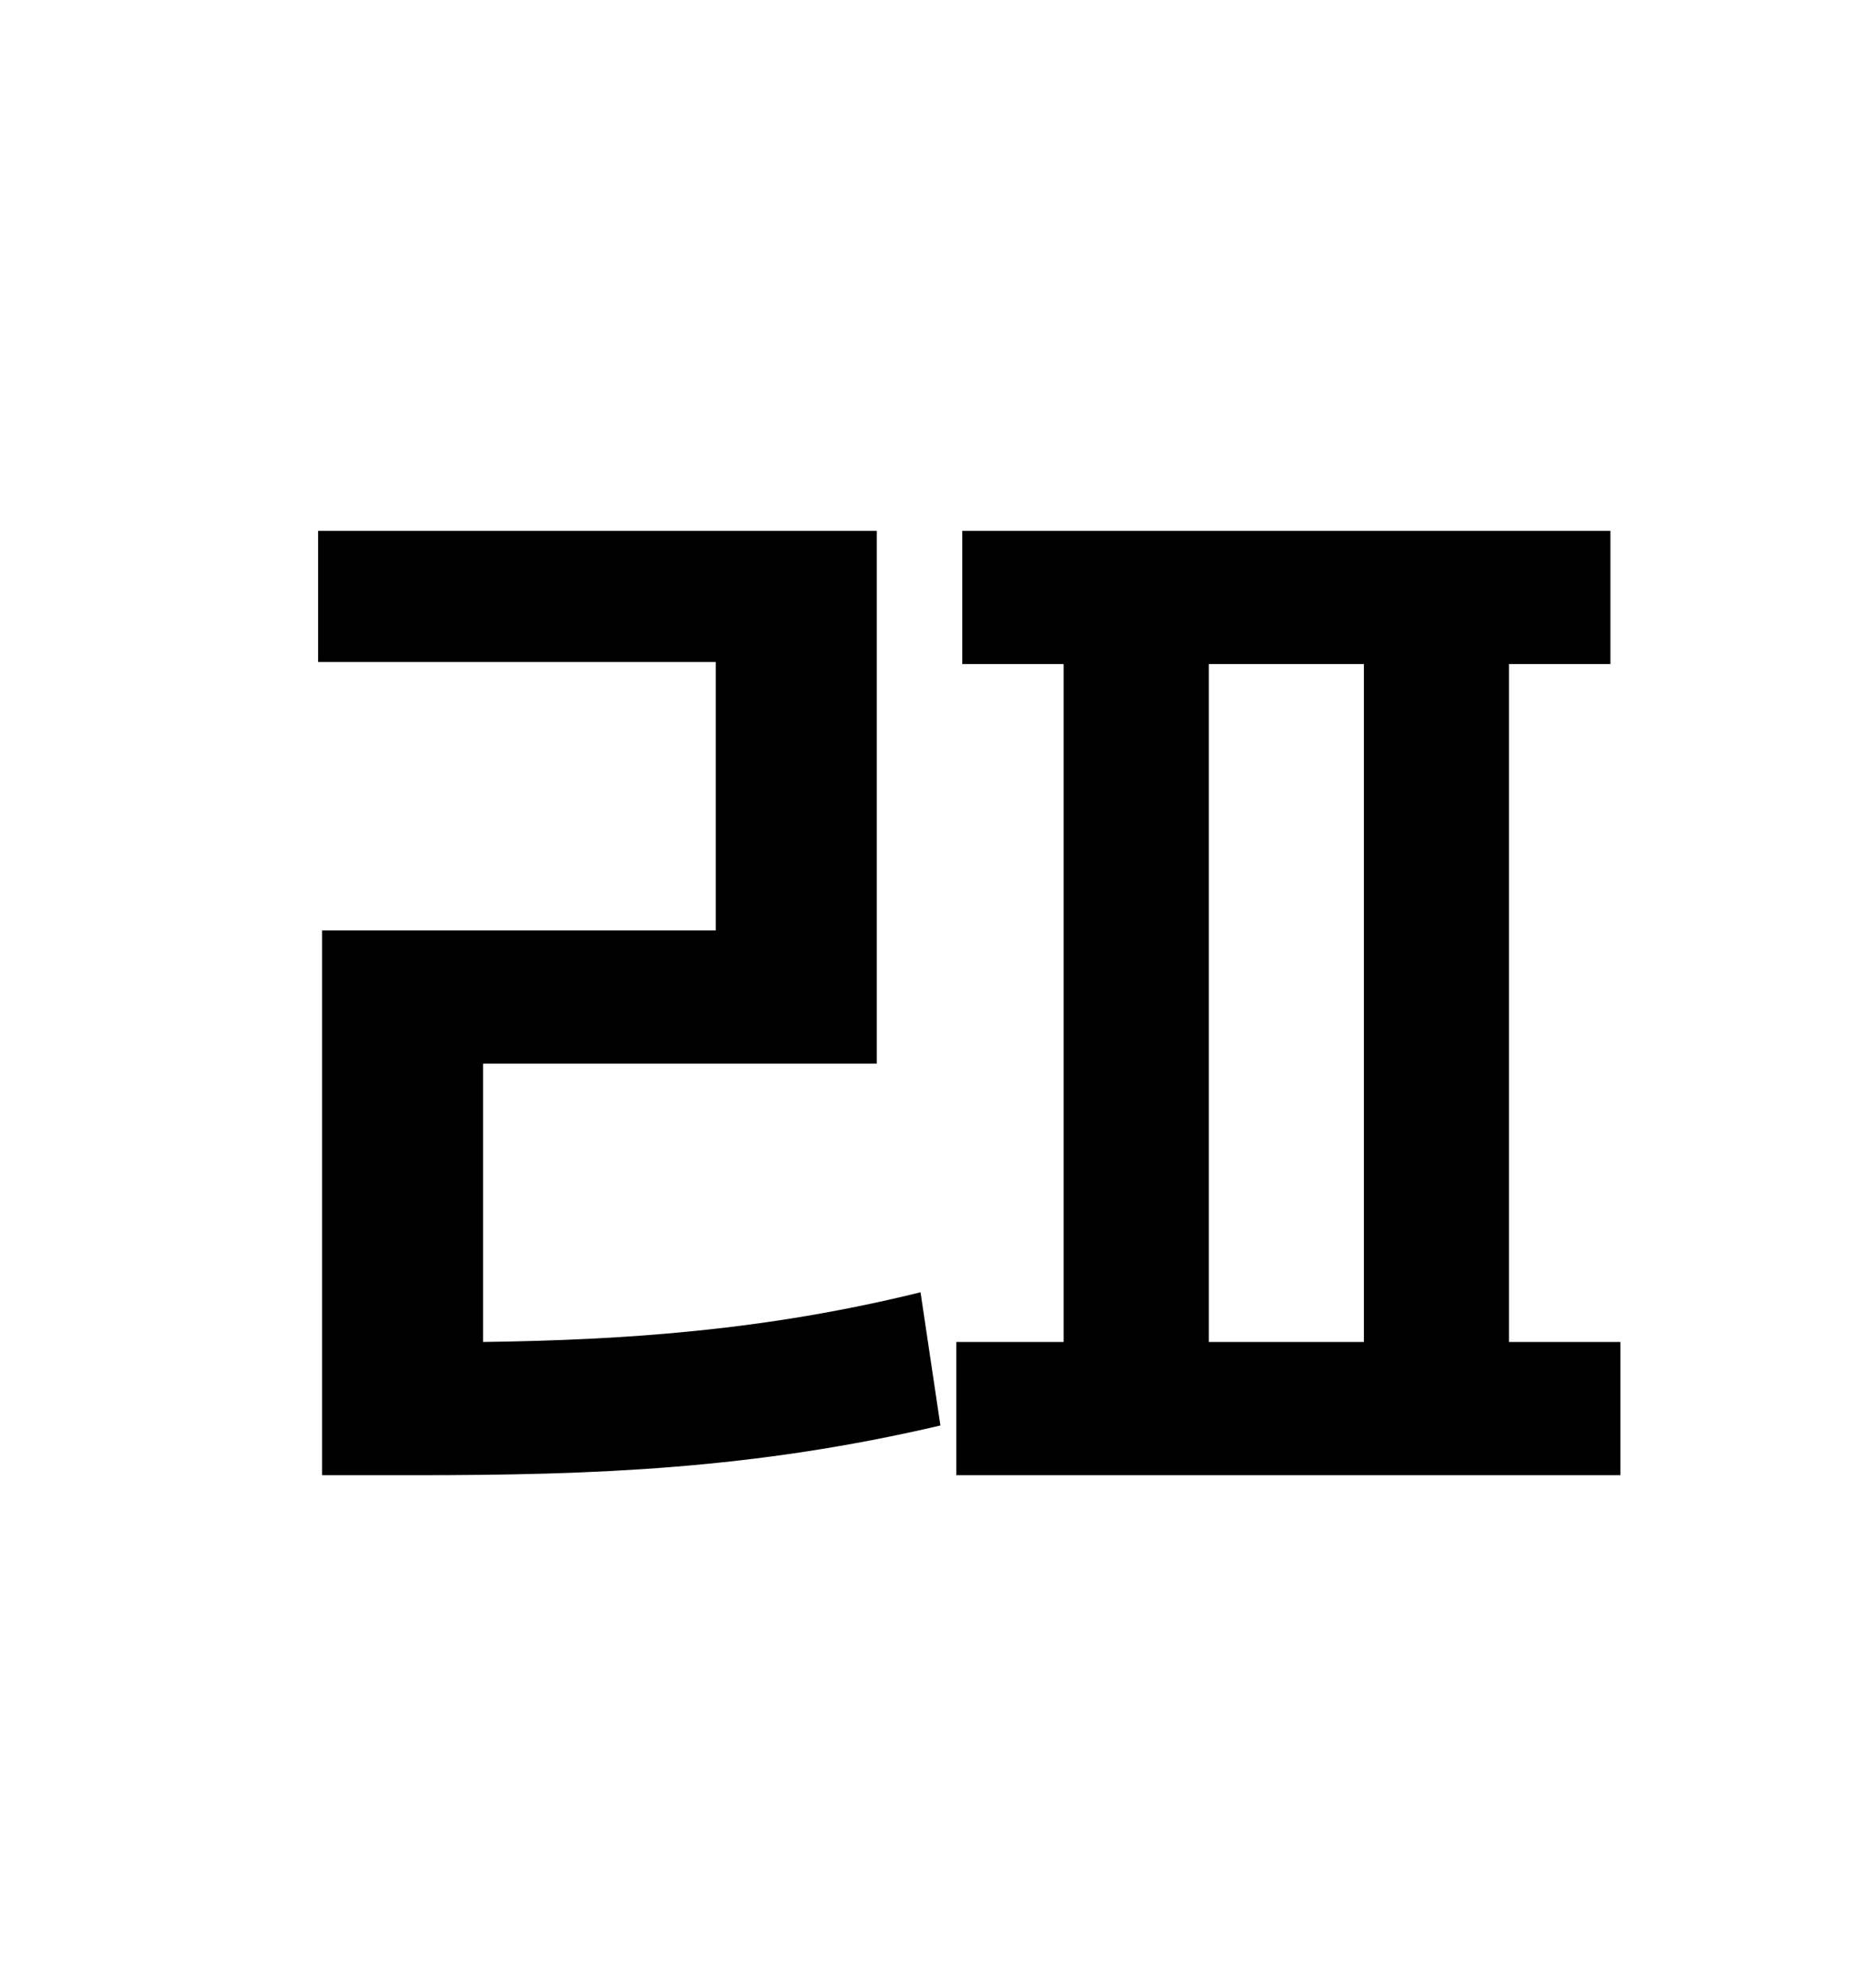 <?xml version="1.0" standalone="no"?>
<!DOCTYPE svg PUBLIC "-//W3C//DTD SVG 1.1//EN" "http://www.w3.org/Graphics/SVG/1.1/DTD/svg11.dtd" >
<svg xmlns="http://www.w3.org/2000/svg" xmlns:xlink="http://www.w3.org/1999/xlink" version="1.1" viewBox="-10 0 930 1000">
   <path fill="currentColor"
d="M233 535v140c73 -1 143 -6 220 -25l10 67c-94 22 -174 25 -264 25h-47v-274h198v-135h-200v-66h281v268h-198zM598 334v341h78v-341h-78zM749 675h56v67h-334v-67h54v-341h-51v-67h326v67h-51v341z" />
</svg>
